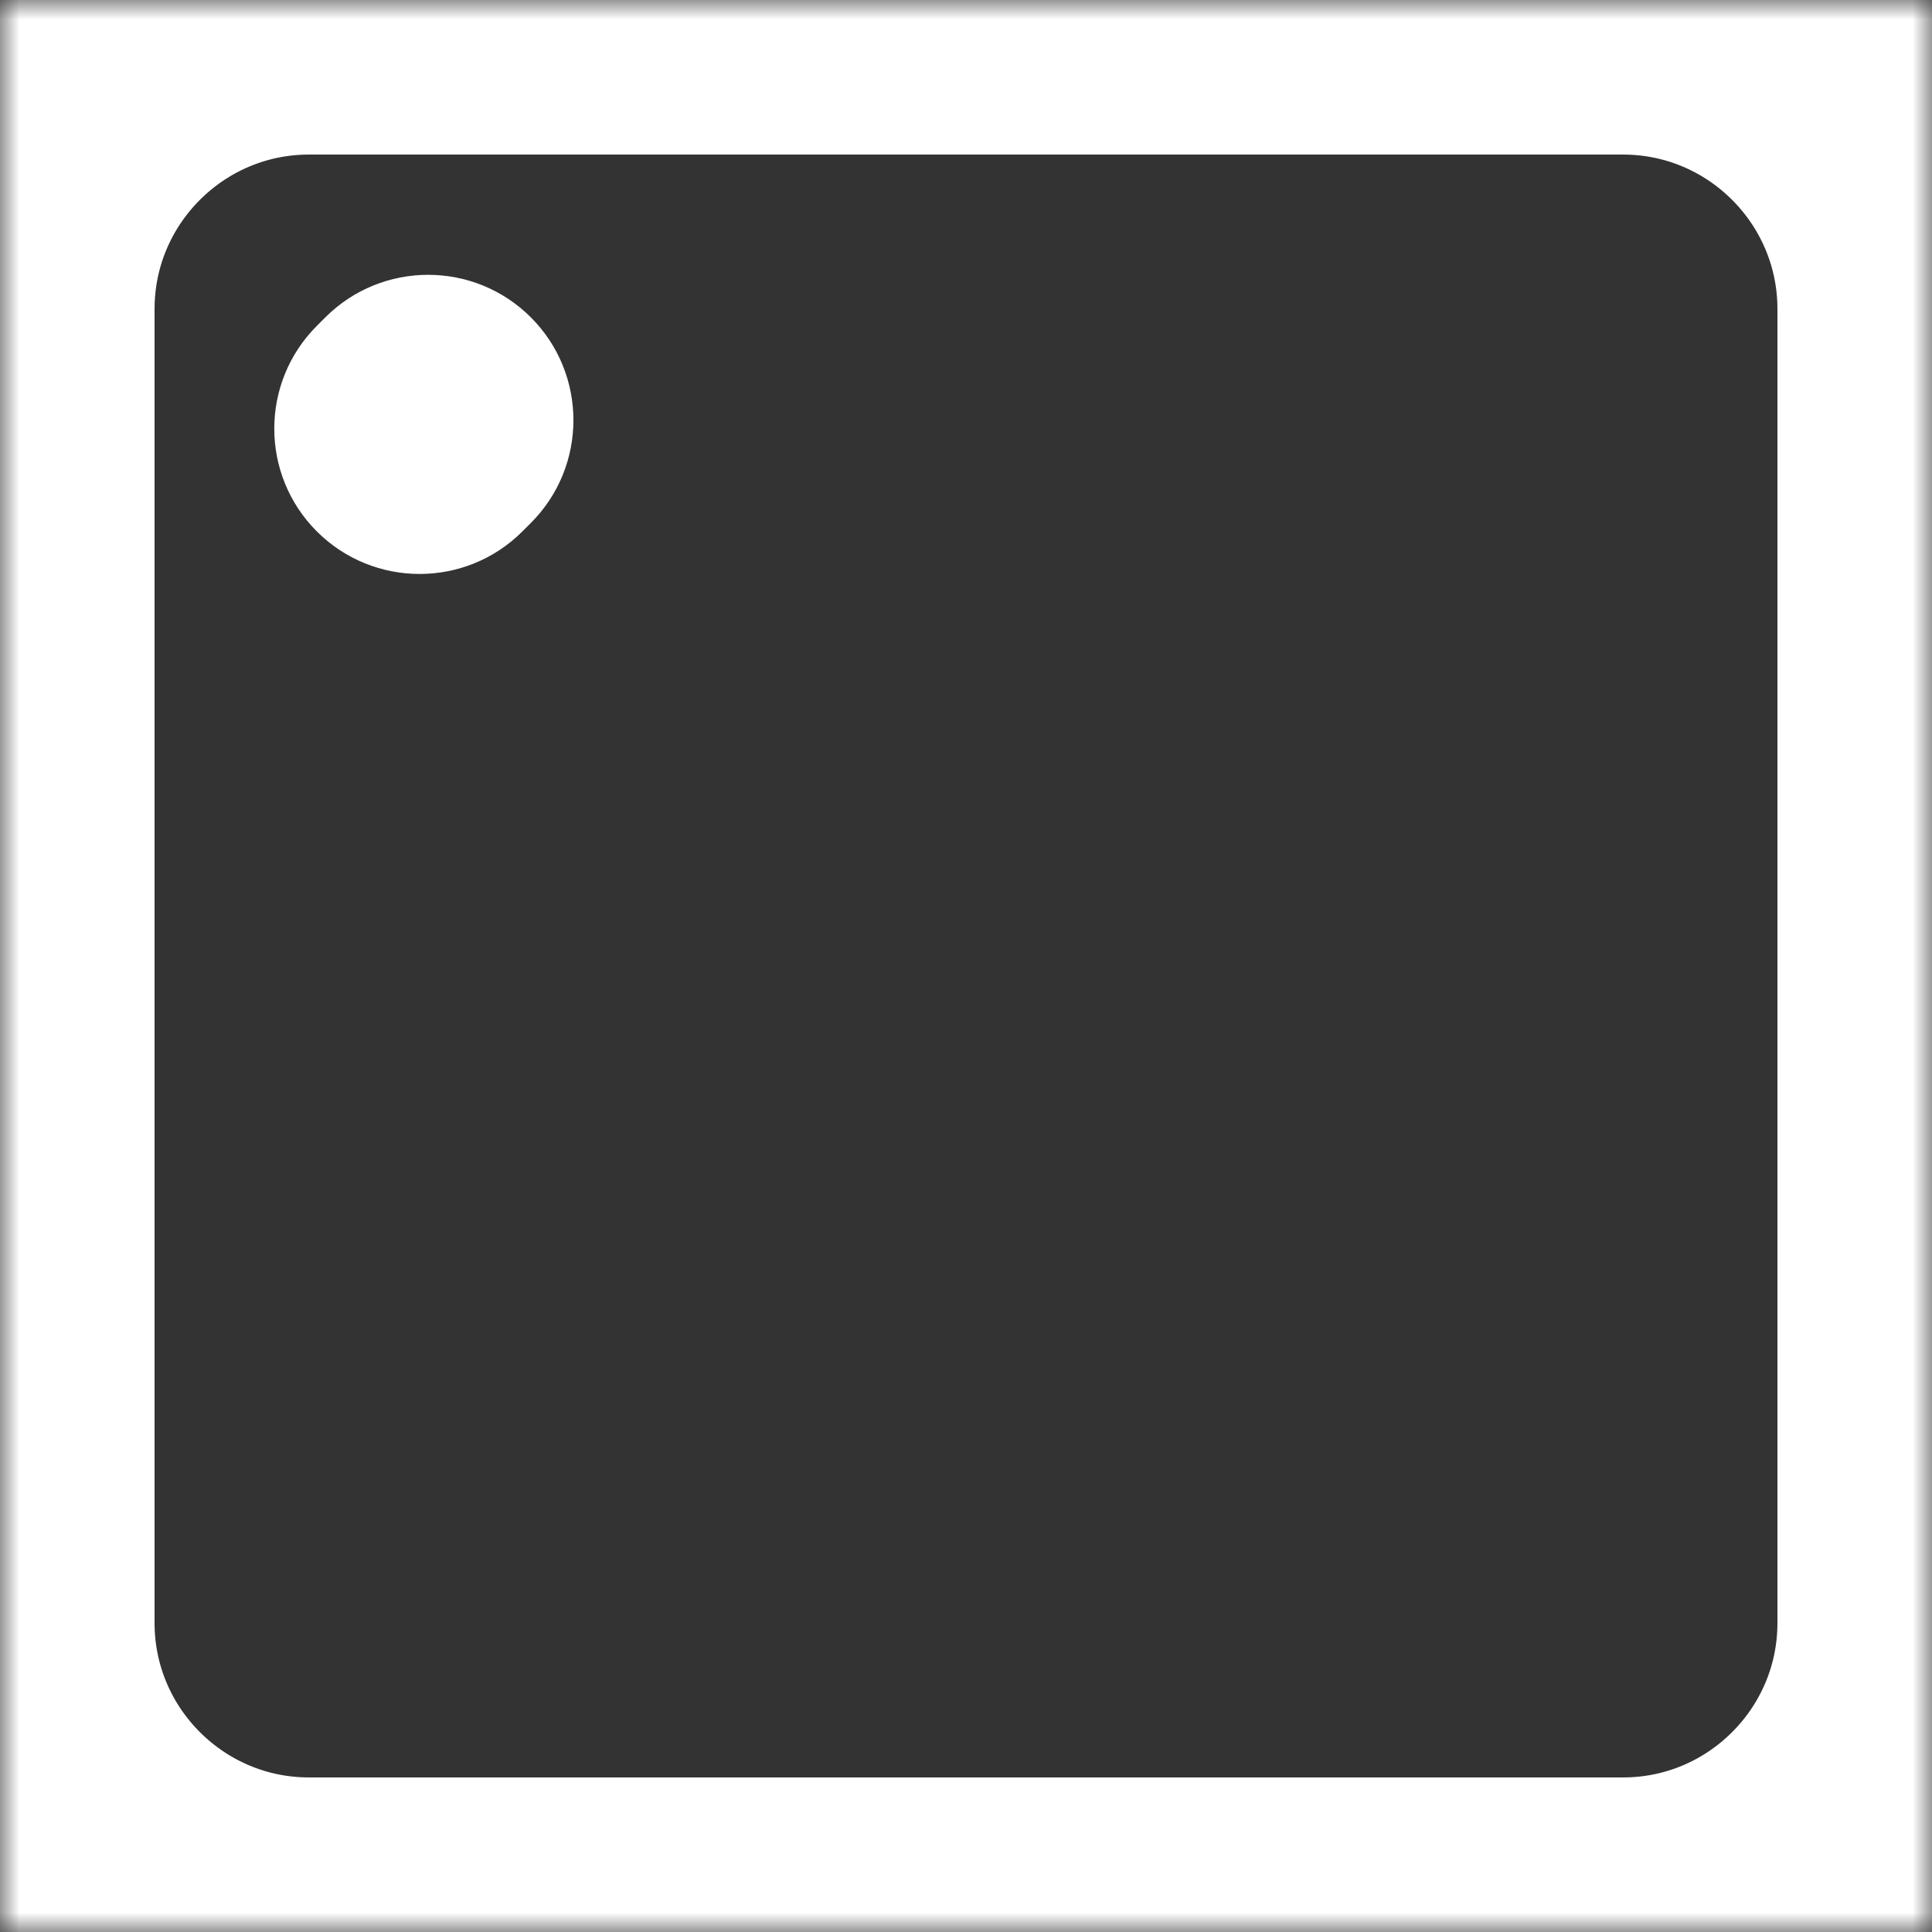 <?xml version="1.0" encoding="utf-8"?>
<svg version="1.1" xmlns="http://www.w3.org/2000/svg" xmlns:xlink="http://www.w3.org/1999/xlink" height="50" width="50">
  <rect width="100%" height="100%" fill="#333333" stroke="none"/>
  <defs>
    <path id="path-0" opacity="1" fill-rule="evenodd" d="M8,0 L42,0 C46.415,0 50,3.585 50,8 L50,42 C50,46.415 46.415,50 42,50 L8,50 C3.585,50 8.881784197001252e-16,46.415 0,42 L0,8 C0,3.585 3.585,8.881784197001252e-16 8,0Z"/>
    <mask id="mask-1" maskUnits="userSpaceOnUse" maskContentUnits="userSpaceOnUse">
      <rect opacity="1" x="0" y="0" width="50" height="50" fill="black"/>
      <use xlink:href="#path-0" fill="white"/>
    </mask>
    <path id="path-2" opacity="1" fill-rule="evenodd" d="M10.813,7.222 L11.125,7.222 C13.201,7.222 14.886,8.907 14.886,10.983 C14.886,13.059 13.201,14.745 11.125,14.745 L10.813,14.745 C8.737,14.745 7.052,13.059 7.052,10.983 C7.052,8.907 8.737,7.222 10.813,7.222Z"/>
  </defs>
  <g opacity="1">
    <g opacity="1">
      <use xlink:href="#path-0" fill-opacity="0" stroke="rgb(255,255,255)" stroke-opacity="1" stroke-width="8" stroke-linecap="butt" stroke-linejoin="miter" mask="url(#mask-1)"/>
    </g>
    <g transform="translate(10.969, 10.983) rotate(315) translate(-10.969, -10.983)" opacity="1">
      <use xlink:href="#path-2" fill="rgb(255,255,255)" fill-opacity="1"/>
    </g>
  </g>
</svg>